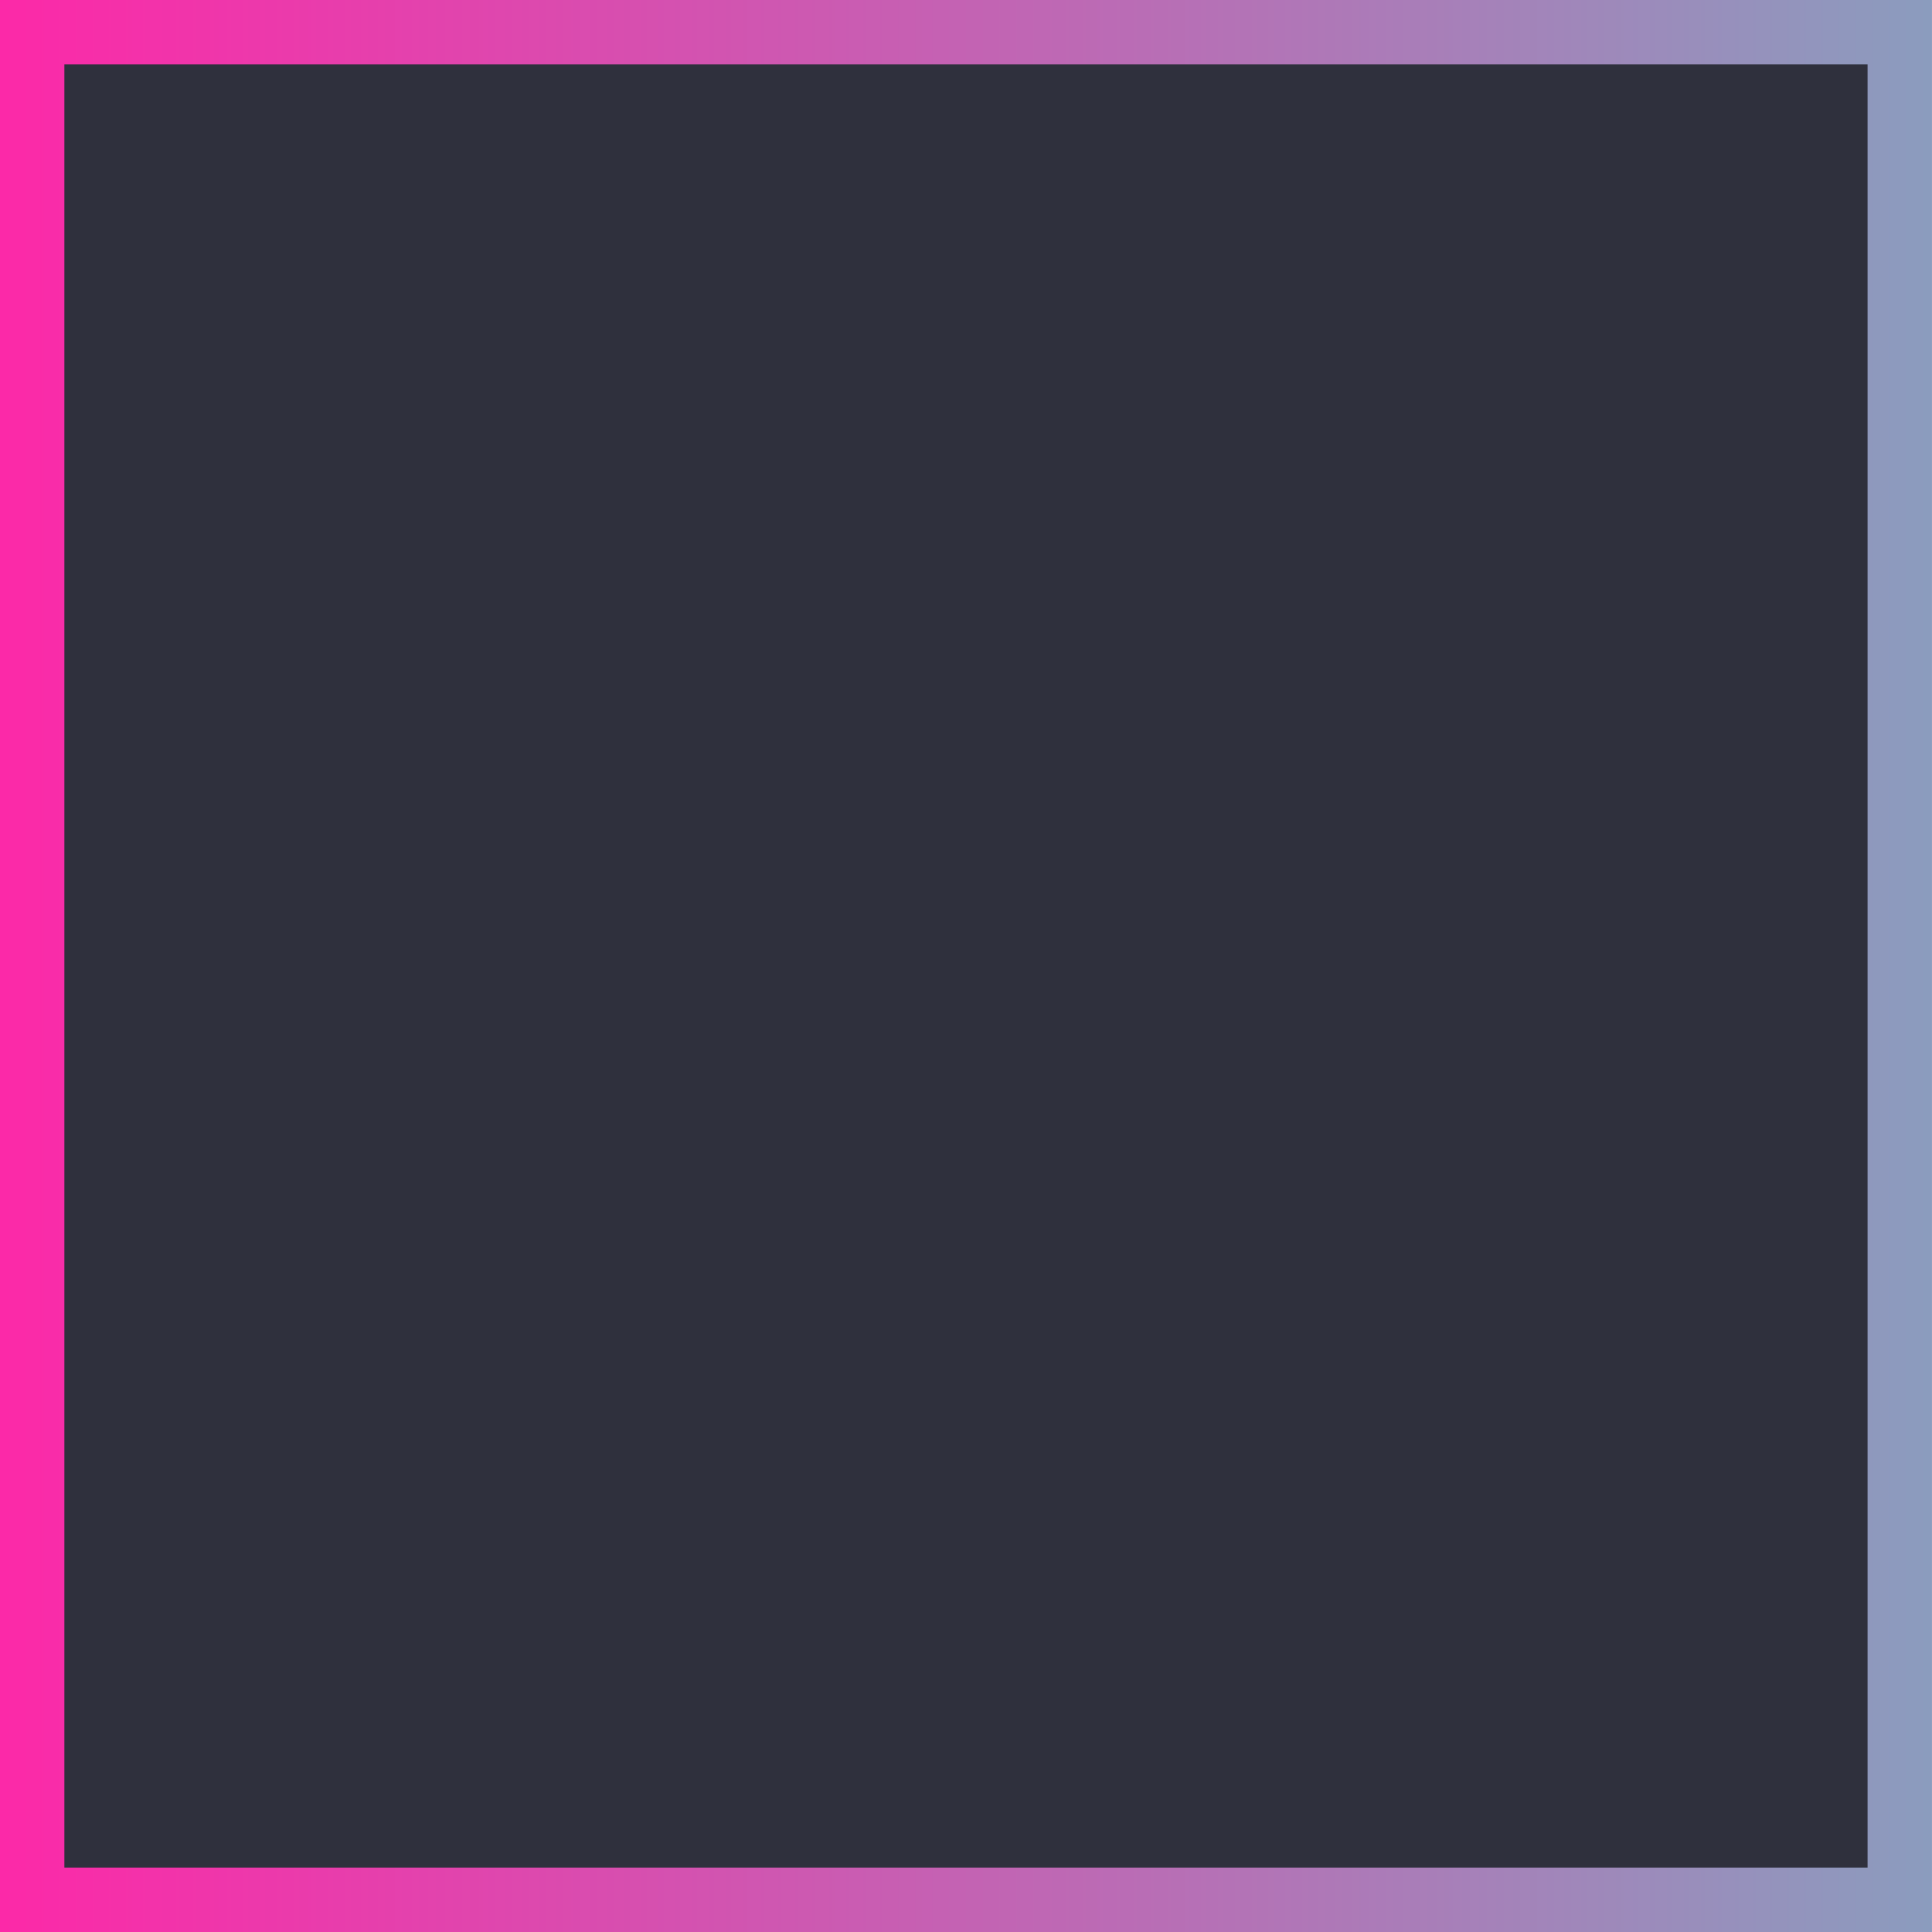 <svg xmlns="http://www.w3.org/2000/svg" xmlns:svg="http://www.w3.org/2000/svg" xmlns:xlink="http://www.w3.org/1999/xlink" id="svg4609" width="60" height="60" version="1.1" viewBox="0 0 60 60"><defs id="defs4611"><clipPath id="clipPath3009-8" clipPathUnits="userSpaceOnUse"><rect id="rect3011-0" width="16" height="18" x="-2" y="-1" ry="1.424" style="fill:#2bff02;fill-opacity:.54;stroke:#000;stroke-width:0;stroke-miterlimit:4;stroke-dasharray:none;stroke-opacity:1"/></clipPath><linearGradient id="linearGradient4559"><stop id="stop4561" offset="0" style="stop-color:#000;stop-opacity:.8"/><stop id="stop4563" offset="1" style="stop-color:#000;stop-opacity:.9"/></linearGradient><linearGradient id="linearGradient3837"><stop id="stop3839" offset="0" style="stop-color:#f4f4f7;stop-opacity:1"/><stop style="stop-color:#f4f4f7;stop-opacity:0" id="stop3781" offset=".083"/><stop id="stop3783" offset=".909" style="stop-color:#0b0b0b;stop-opacity:0"/><stop id="stop3841" offset="1" style="stop-color:#000;stop-opacity:.027"/></linearGradient><linearGradient id="linearGradient3785-2"><stop id="stop3787-9" offset="0" style="stop-color:#f4f4f7;stop-opacity:1"/><stop id="stop3789-2" offset="1" style="stop-color:#f4f4f7;stop-opacity:.667"/></linearGradient><clipPath id="clipPath3009-8-9" clipPathUnits="userSpaceOnUse"><rect id="rect3011-0-3" width="16" height="18" x="-2" y="-1" ry="1.424" style="fill:#2bff02;fill-opacity:.54;stroke:#000;stroke-width:0;stroke-miterlimit:4;stroke-dasharray:none;stroke-opacity:1"/></clipPath><linearGradient id="linearGradient4201" x1="12" x2="12" y1="14" y2="1" gradientTransform="translate(2)" gradientUnits="userSpaceOnUse" xlink:href="#linearGradient4559"/><clipPath id="clipPath3009-8-0" clipPathUnits="userSpaceOnUse"><rect style="fill:#2bff02;fill-opacity:.54;stroke:#000;stroke-width:0;stroke-miterlimit:4;stroke-dasharray:none;stroke-opacity:1" id="rect3011-0-2" width="16" height="18" x="-2" y="-1" ry="1.424"/></clipPath><linearGradient id="linearGradient853-9"><stop style="stop-color:#fc29a8;stop-opacity:1" id="stop849" offset="0"/><stop style="stop-color:#8b9cbe;stop-opacity:1" id="stop851" offset="1"/></linearGradient><linearGradient id="linearGradient889" x1="251.666" x2="311.666" y1="378.118" y2="378.118" gradientUnits="userSpaceOnUse" xlink:href="#linearGradient853-9"/></defs><g id="layer1" transform="translate(-190,-501.362)"><g style="fill:#2f303d;fill-opacity:1;stroke:url(#linearGradient889)" id="layer1-6" transform="matrix(1,0,0,1,-61.667,153.244)"><rect id="rect881" width="58" height="58" x="252.666" y="349.118" style="fill:#2f303d;fill-opacity:1;stroke:url(#linearGradient889);stroke-width:2;stroke-miterlimit:4;stroke-dasharray:none;stroke-opacity:1"/></g></g></svg>